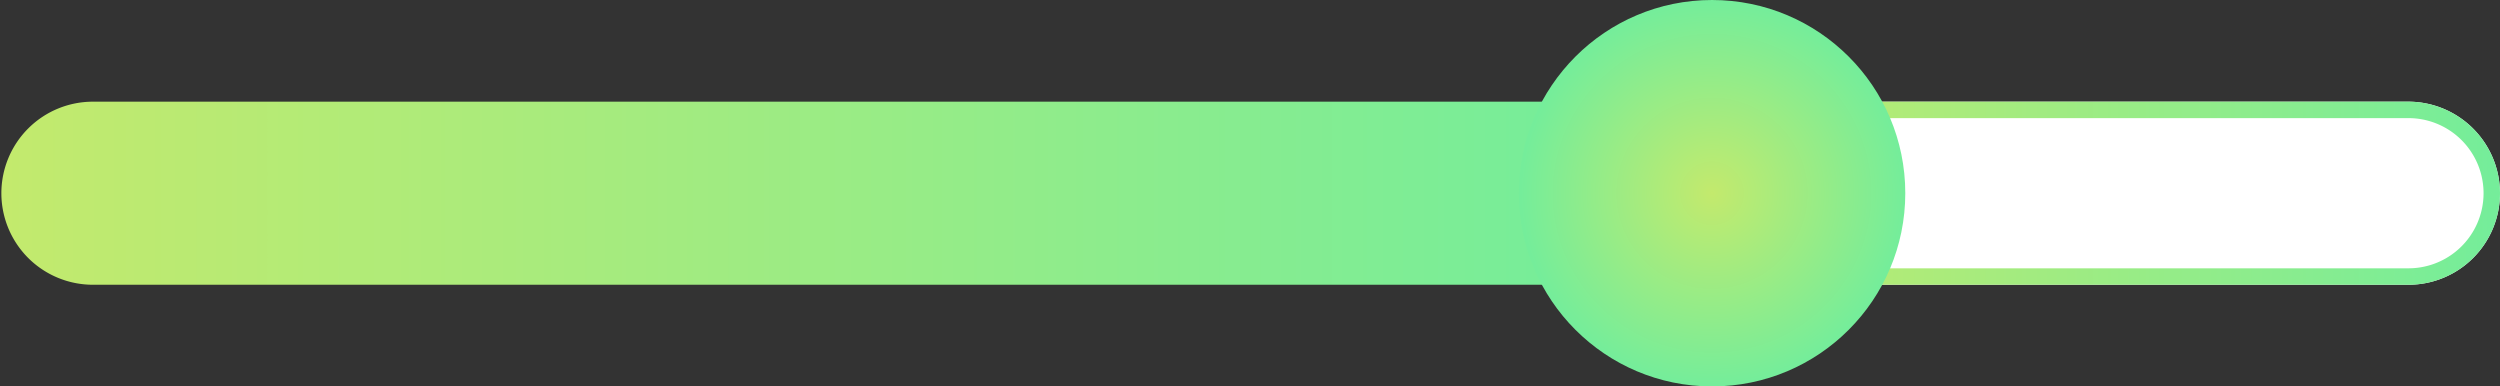 <svg id="Layer_1" data-name="Layer 1" xmlns="http://www.w3.org/2000/svg" xmlns:xlink="http://www.w3.org/1999/xlink" width="912.2" height="141" viewBox="0 0 912.2 141"><rect x="0" y="0" width="912.2" height="141" fill="#333333" stroke="none"/><defs><linearGradient id="linear-gradient" x1="617.98" y1="70.52" x2="912.2" y2="70.52" gradientUnits="userSpaceOnUse"><stop offset="0" stop-color="#c3ea6d"/><stop offset="0.99" stop-color="#75ed9a"/></linearGradient><linearGradient id="linear-gradient-2" x1="0.5" y1="70.52" x2="588.93" y2="70.52" xlink:href="#linear-gradient"/><radialGradient id="radial-gradient" cx="624.68" cy="70.52" r="70.52" xlink:href="#linear-gradient"/></defs><title>green-scale</title><path d="M618,37.1H878.8a33.5,33.5,0,0,1,33.4,33.4h0a33.4,33.4,0,0,1-33.4,33.4H618Z" fill="#fff"/><path d="M878.8,43.1a27.4,27.4,0,1,1,0,54.8H624V43.1H878.8m0-6H618v66.8H878.8a33.4,33.4,0,0,0,33.4-33.4h0a33.5,33.5,0,0,0-33.4-33.4Z" fill="url(#linear-gradient)"/><path d="M33.9,37.1h555a0,0,0,0,1,0,0v66.8a0,0,0,0,1,0,0H33.9A33.4,33.4,0,0,1,.5,70.5v0A33.4,33.4,0,0,1,33.9,37.1Z" fill="url(#linear-gradient-2)"/><circle cx="624.7" cy="70.5" r="70.5" fill="url(#radial-gradient)"/></svg>